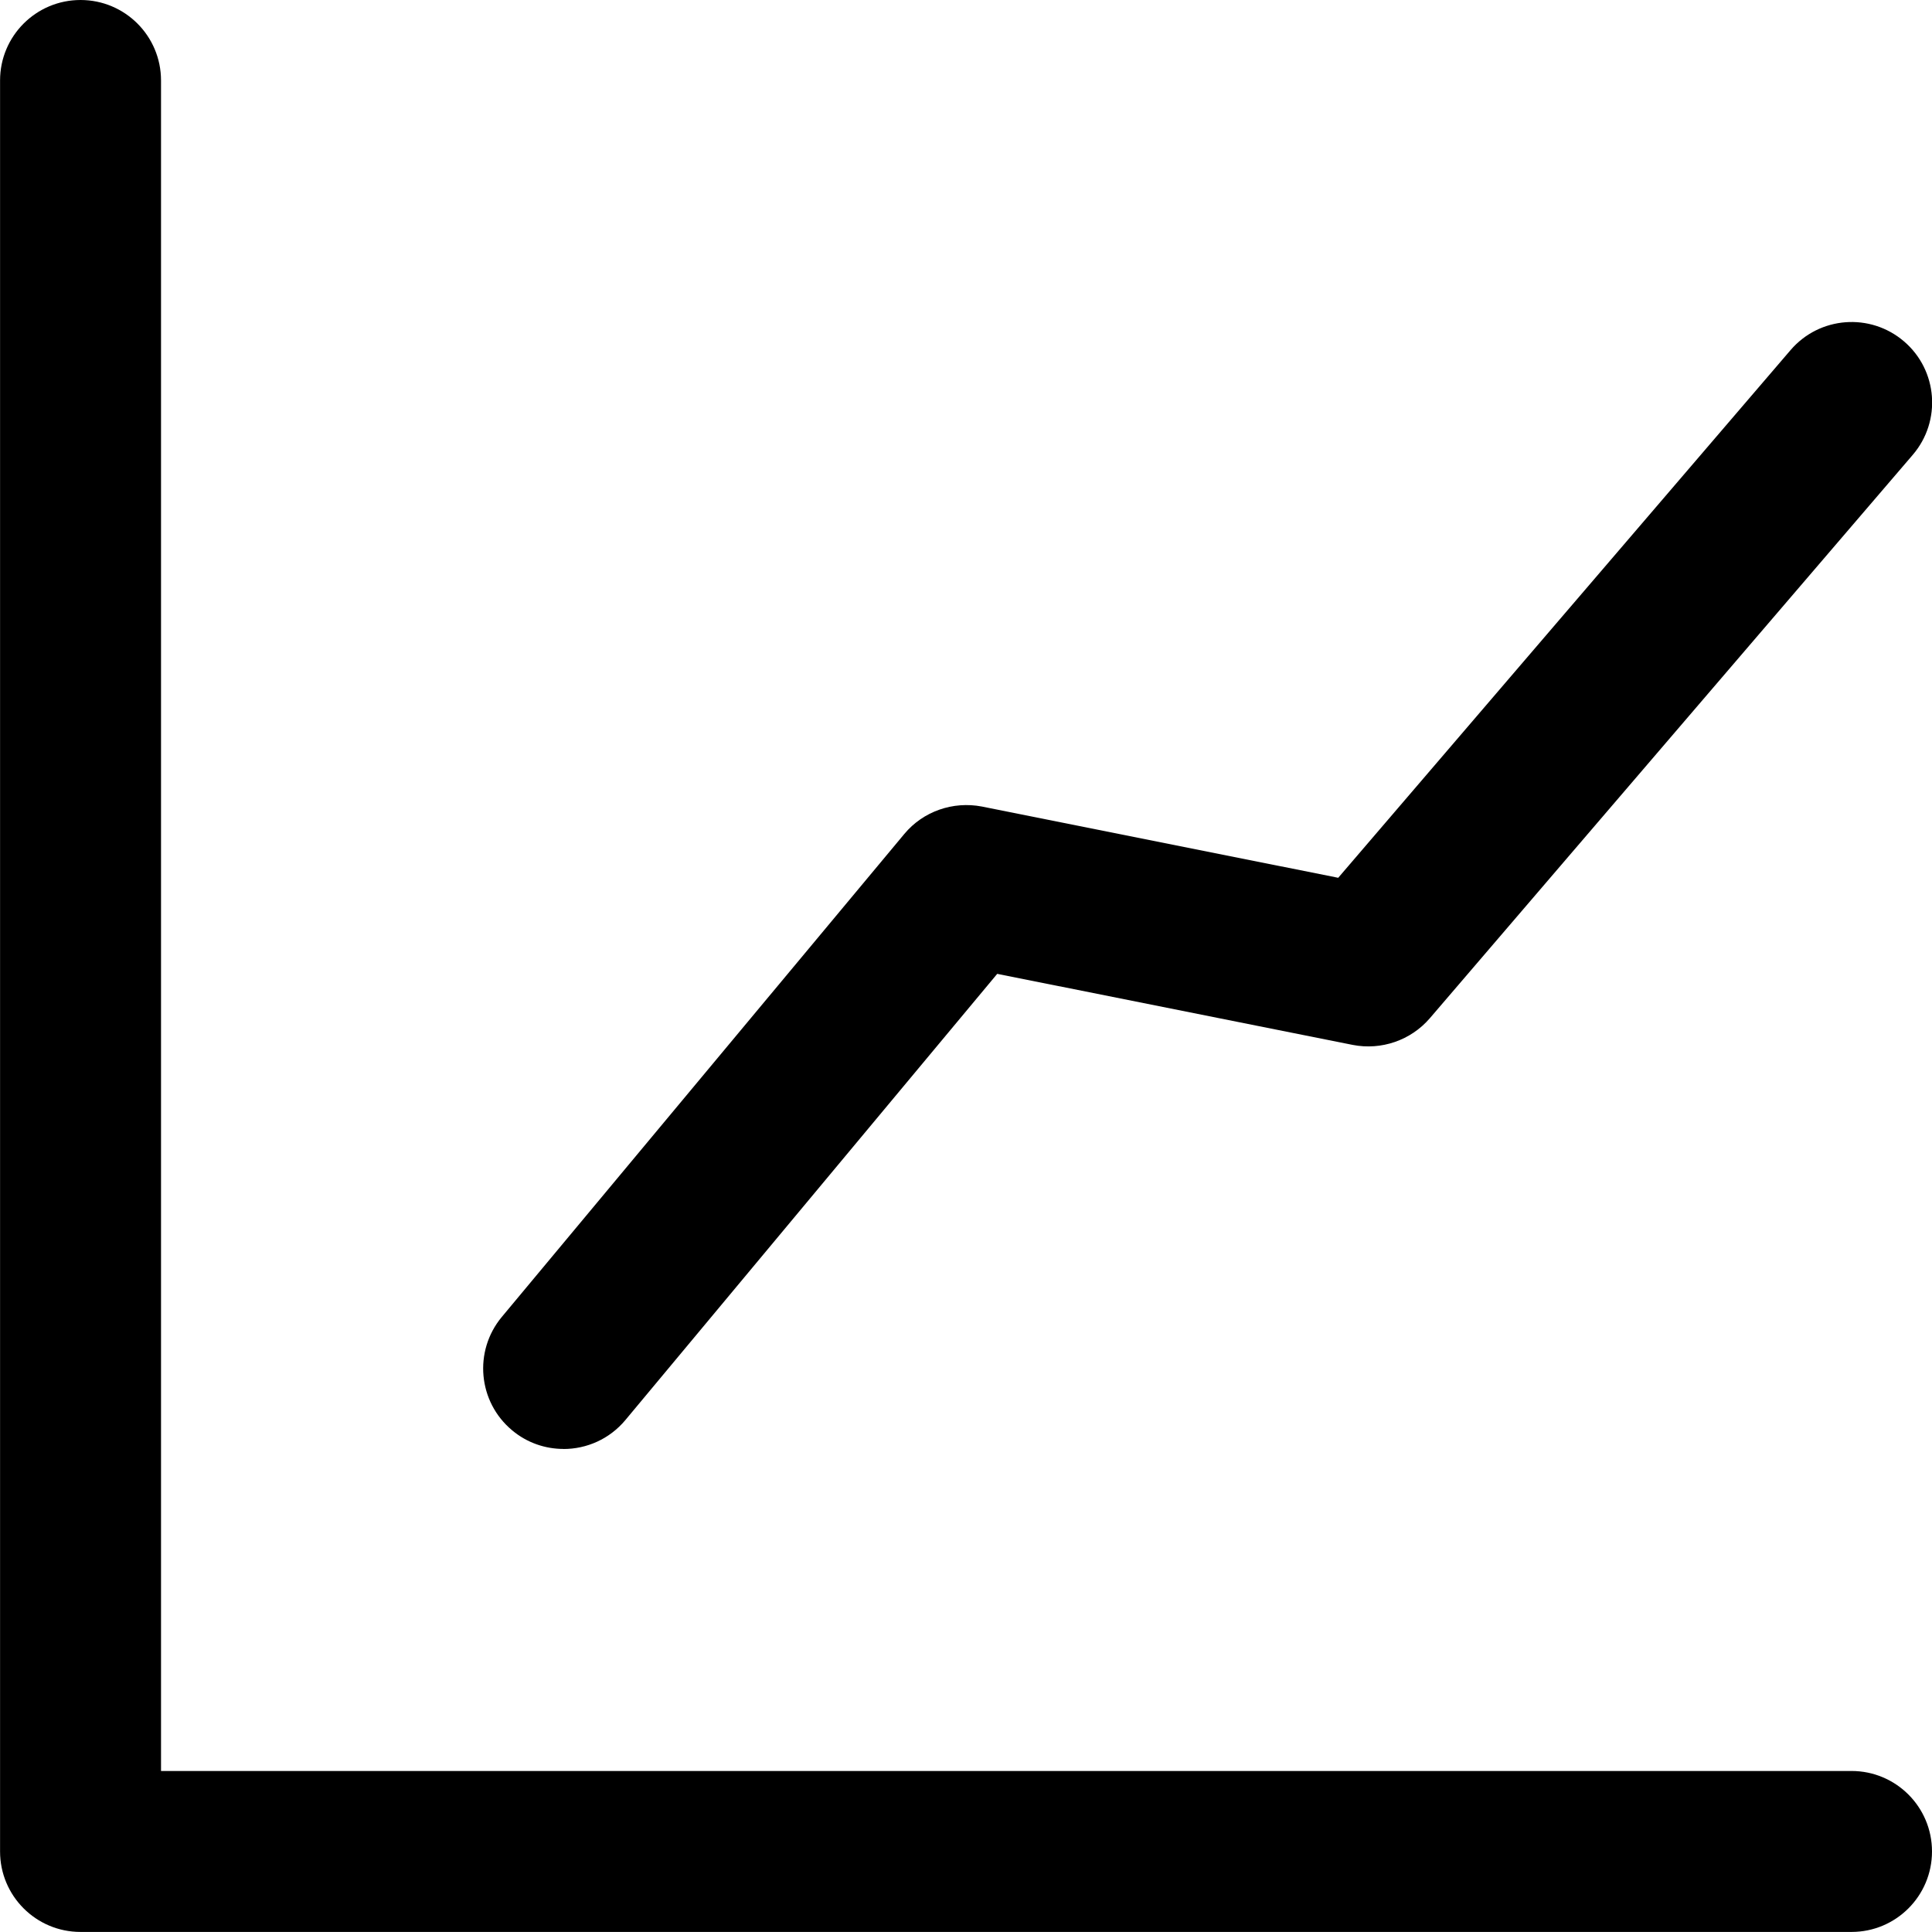 <!-- Generated by IcoMoon.io -->
<svg version="1.1" xmlns="http://www.w3.org/2000/svg" width="32" height="32" viewBox="0 0 32 32">
<title>graph-line</title>
<path d="M9.333 24c0.383 0 0.761-0.163 1.025-0.479l6.159-7.391 5.889 1.177c0.472 0.092 0.96-0.075 1.275-0.44l8-9.333c0.479-0.559 0.415-1.4-0.144-1.879s-1.4-0.416-1.88 0.144l-7.492 8.74-5.901-1.18c-0.48-0.092-0.973 0.079-1.285 0.453l-6.667 8c-0.472 0.567-0.395 1.408 0.171 1.879 0.247 0.207 0.549 0.308 0.851 0.308zM30.667 29.333h-28v-28c0-0.737-0.597-1.333-1.333-1.333s-1.333 0.596-1.333 1.333v29.333c0 0.737 0.597 1.333 1.333 1.333h29.333c0.736 0 1.333-0.596 1.333-1.333s-0.597-1.333-1.333-1.333z"></path>
</svg>

